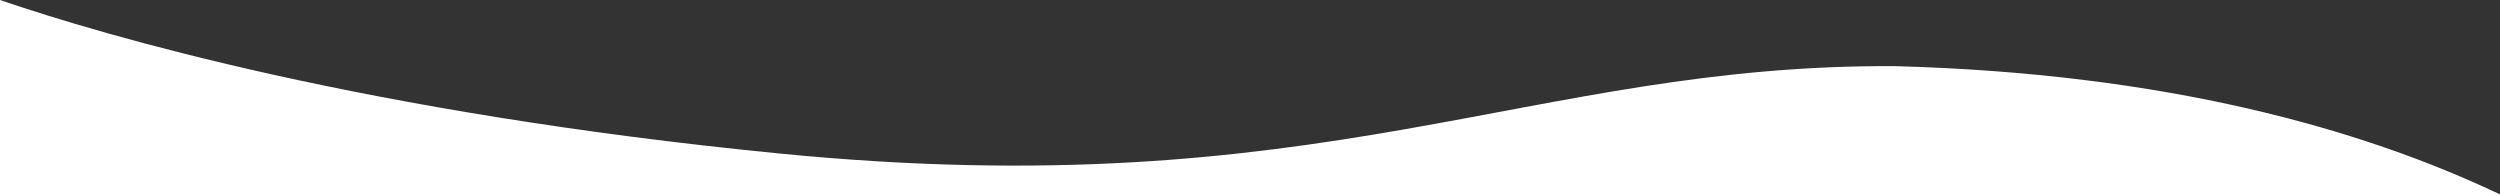<svg id="Layer_1" data-name="Layer 1" xmlns="http://www.w3.org/2000/svg" viewBox="0 0 1920 150.7"><rect x="0" y="0" width="1920" height="150.7" fill="#333333" stroke="none"/><defs><style>.cls-1{fill:#fff;}</style></defs><title>intropath2</title><path class="cls-1" d="M597.2,128.8C281.2,97.6,80.1,38.5-.4,11V161.7h1920v-1.4c-106.8-50.7-257.1-92.9-464.8-98.5C1174,60.2,1017.6,170.4,597.2,128.8Z" transform="translate(0.4 -11)"/></svg>